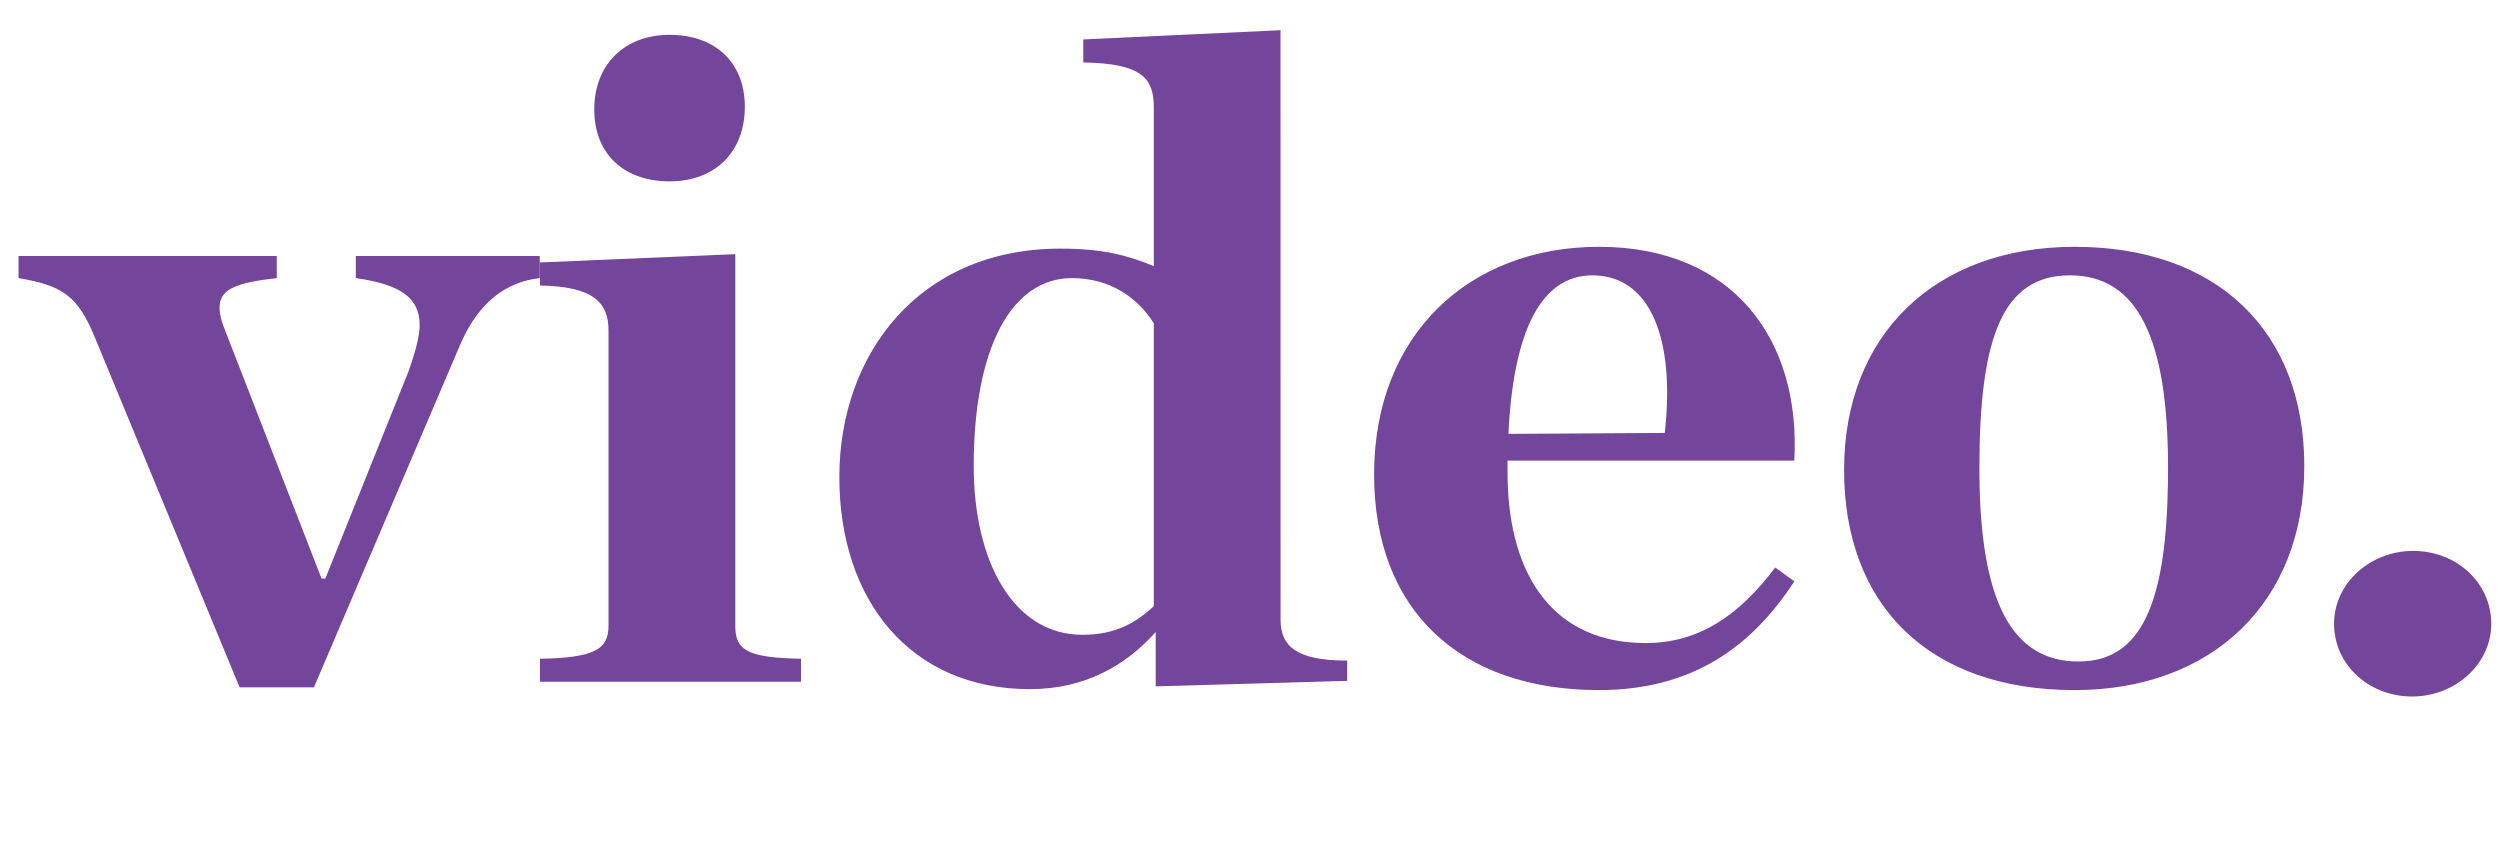 <svg width="58" height="20" version="1.1" xmlns="http://www.w3.org/2000/svg" xmlns:xlink="http://www.w3.org/1999/xlink"><rect id="backgroundrect" width="100%" height="100%" x="0" y="0" fill="none" stroke="none" style="" class=""/>
    <!-- Generator: Sketch 59 (86127) - https://sketch.com -->
    <title>video</title>
    <desc>Created with Sketch.</desc>
    
<g class="currentLayer" style=""><title>Layer 1</title><g id="Artboard" stroke="none" stroke-width="1" fill="none" fill-rule="evenodd" class="">
        <g id="Room-logos" fill="#73459B" fill-rule="nonzero">
            <g id="video.">
                <path d="M5.559,15.946 L7.283,15.946 L10.687,7.971 C11.107,7.008 11.748,6.538 12.522,6.452 L12.522,5.939 L8.255,5.939 L8.255,6.452 C9.316,6.602 9.736,6.923 9.736,7.543 C9.736,7.778 9.648,8.142 9.471,8.633 L7.548,13.423 L7.46,13.423 L5.183,7.564 C5.116,7.372 5.094,7.265 5.094,7.137 C5.094,6.709 5.47,6.559 6.421,6.452 L6.421,5.939 L0.43,5.939 L0.43,6.452 C1.447,6.624 1.801,6.859 2.198,7.821 L5.559,15.946 zM15.533,4.208 C16.594,4.208 17.28,3.523 17.28,2.476 C17.28,1.449 16.594,0.808 15.533,0.808 C14.494,0.808 13.787,1.492 13.787,2.54 C13.787,3.587 14.494,4.208 15.533,4.208 zM12.527,15.817 L18.584,15.817 L18.584,15.283 L18.374,15.277 C17.308,15.239 17.072,15.049 17.059,14.56 L17.059,5.897 L12.527,6.089 L12.527,6.624 C13.787,6.645 14.118,7.03 14.118,7.671 L14.118,14.513 C14.118,15.069 13.787,15.261 12.527,15.283 L12.527,15.817 zM23.894,15.988 C25.154,15.988 26.105,15.454 26.812,14.663 L26.812,15.924 L31.255,15.796 L31.255,15.326 C30.031,15.326 29.725,14.962 29.709,14.412 L29.708,0.701 L25.132,0.915 L25.132,1.449 C26.525,1.471 26.768,1.834 26.768,2.497 L26.768,6.175 C26.149,5.918 25.574,5.768 24.602,5.768 C21.33,5.768 19.473,8.206 19.473,11.071 C19.473,13.914 21.109,15.988 23.894,15.988 zM25.11,14.727 C23.518,14.727 22.59,13.038 22.59,10.814 C22.59,8.056 23.474,6.452 24.867,6.452 C25.751,6.452 26.392,6.902 26.768,7.5 L26.768,14.064 C26.326,14.47 25.862,14.727 25.11,14.727 zM37.096,16.01 C39.285,16.01 40.655,14.983 41.628,13.487 L41.186,13.166 C40.346,14.278 39.417,14.919 38.18,14.919 C36.094,14.919 35.012,13.433 34.975,11.068 L34.974,10.686 L41.628,10.686 C41.783,7.885 40.213,5.726 37.096,5.726 C34.09,5.726 31.879,7.757 31.879,11.007 C31.879,14.15 33.869,16.01 37.096,16.01 zM36.942,6.388 C38.312,6.388 38.865,7.906 38.622,10.044 L34.996,10.066 C35.107,7.693 35.748,6.388 36.942,6.388 zM48.132,16.01 C51.315,16.01 53.46,13.979 53.46,10.814 C53.46,7.671 51.426,5.726 48.132,5.726 C44.905,5.726 42.783,7.757 42.783,10.9 C42.783,14.064 44.772,16.01 48.132,16.01 zM48.221,15.347 C46.656,15.347 45.946,13.922 45.922,11.012 L45.922,10.857 C45.922,7.842 46.452,6.388 48.022,6.388 C49.591,6.388 50.299,7.842 50.299,10.857 L50.297,11.163 C50.259,13.972 49.693,15.347 48.221,15.347 zM55.963,16.159 C54.946,16.159 54.15,15.411 54.15,14.47 C54.15,13.53 54.99,12.781 55.985,12.781 C57.002,12.781 57.797,13.53 57.797,14.47 C57.797,15.411 56.957,16.159 55.963,16.159 z" id="svg_1"/>
            </g>
        </g>
    </g></g></svg>